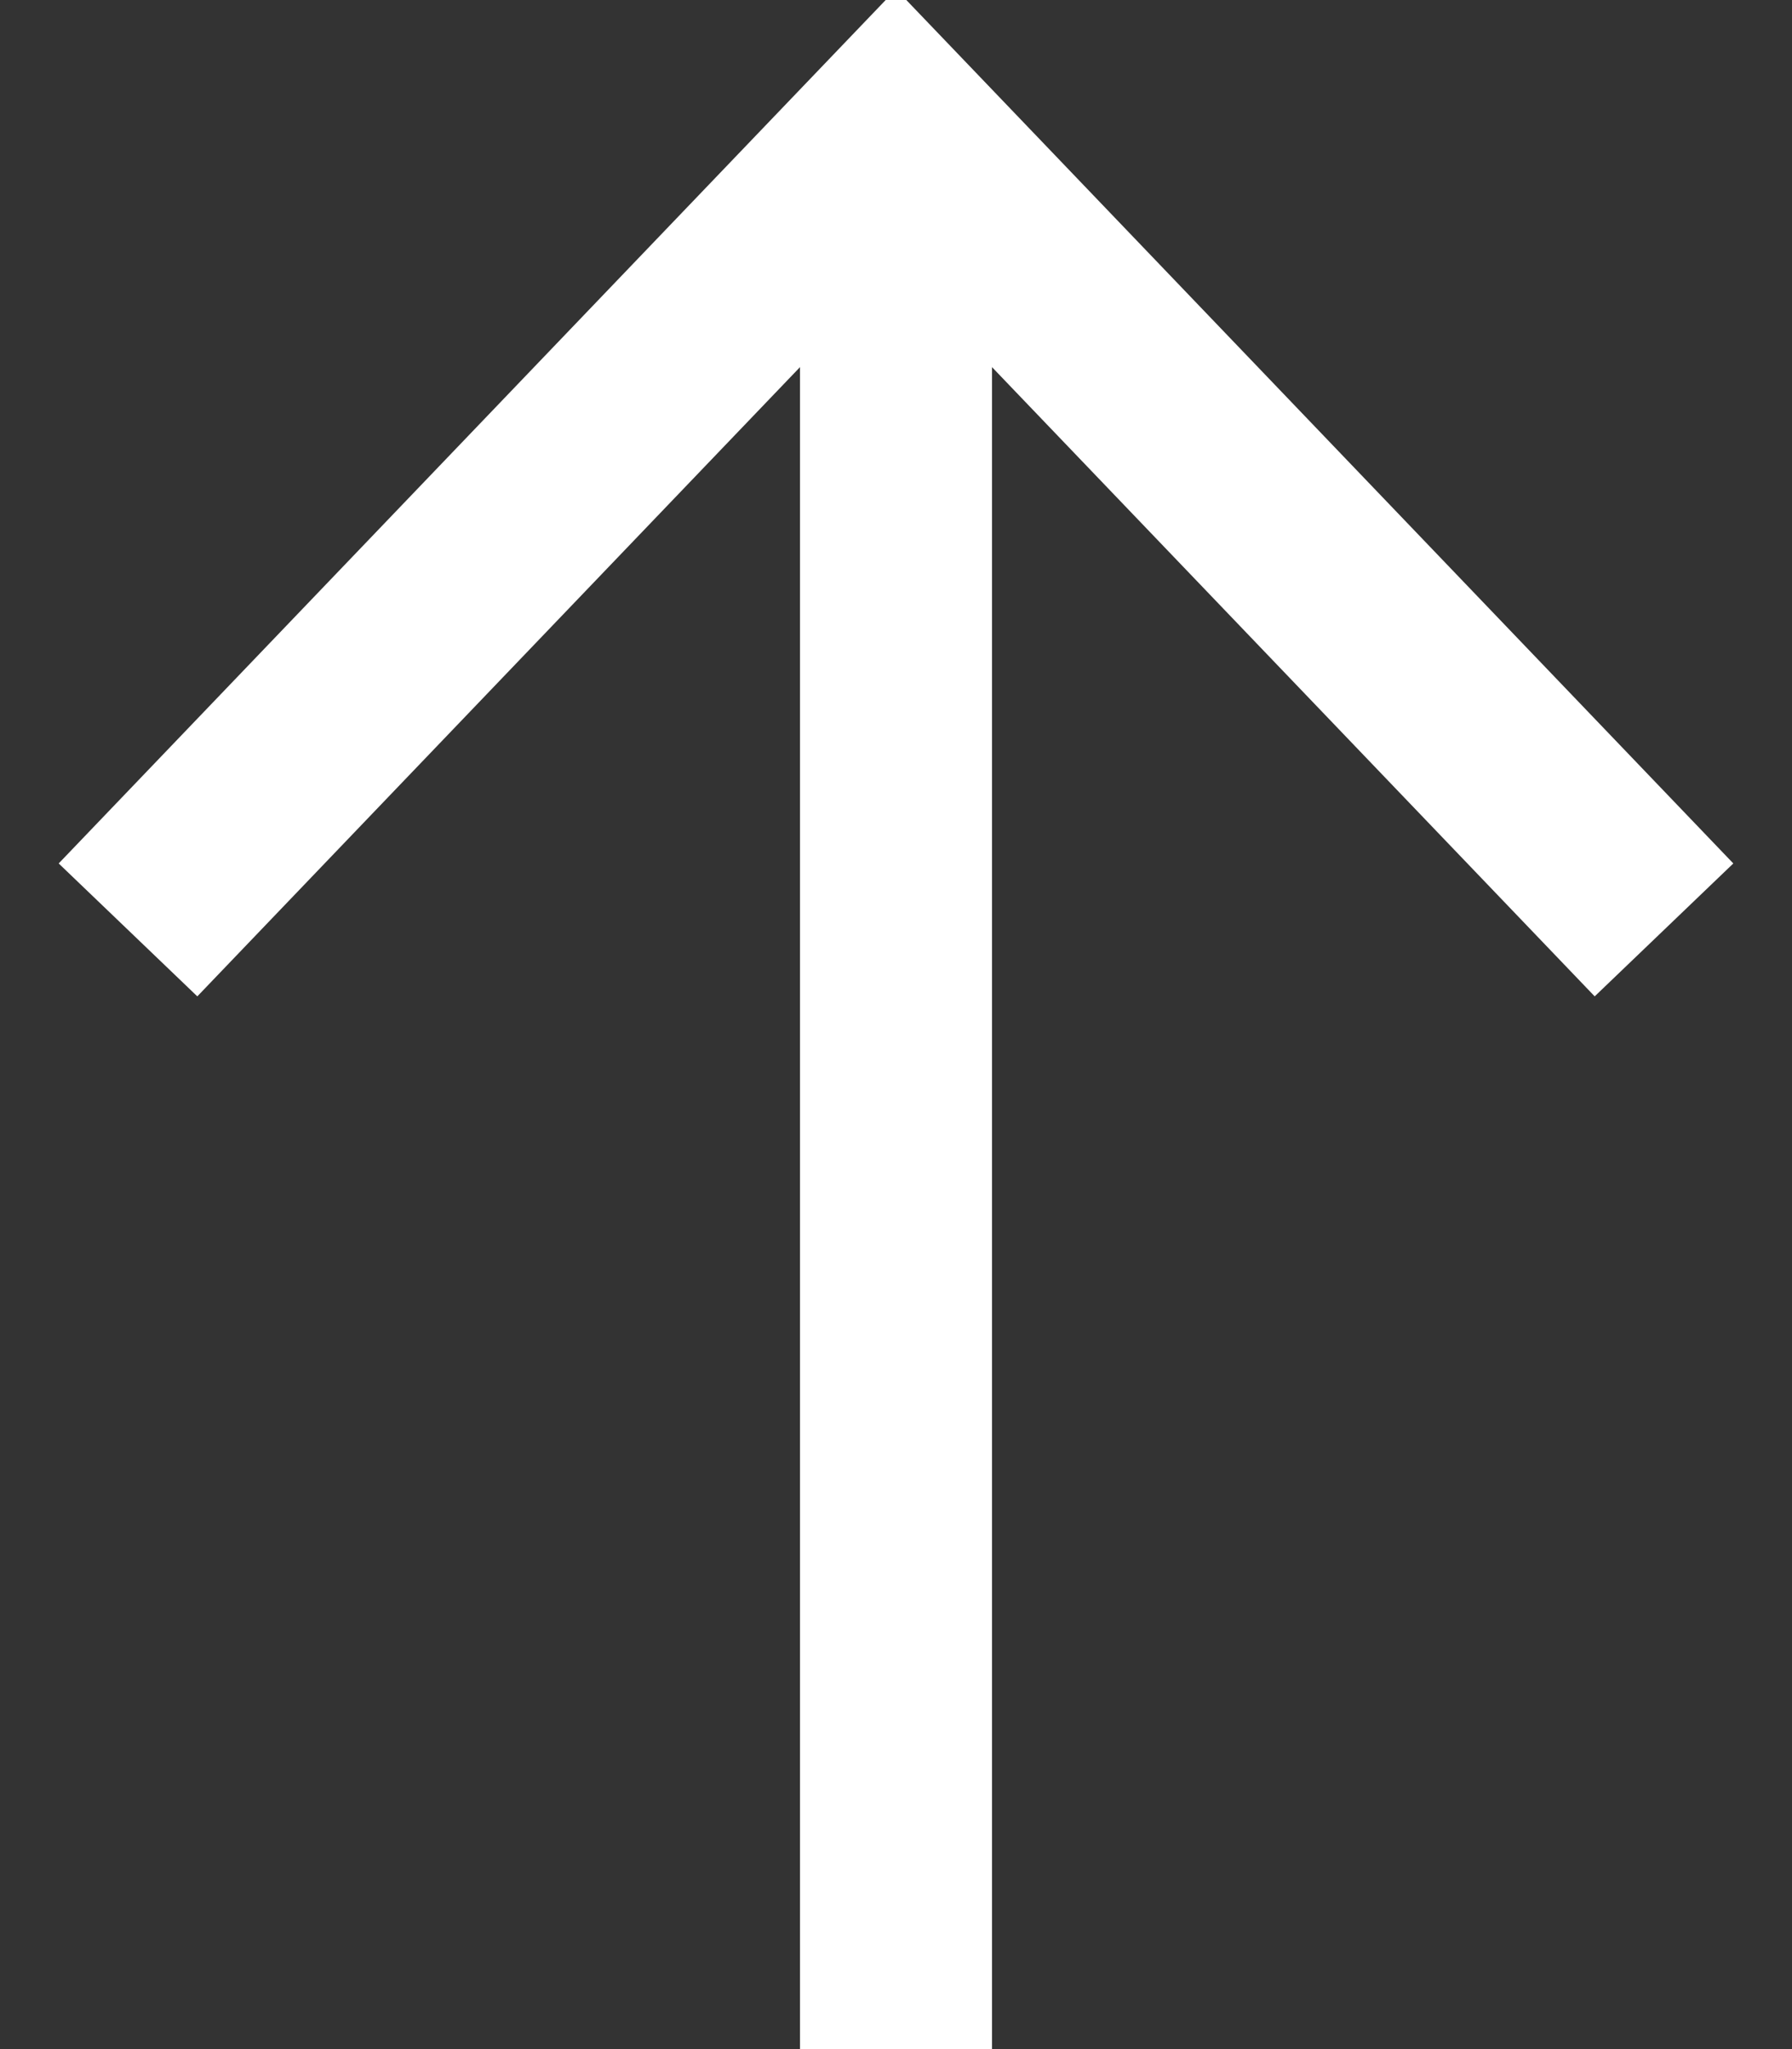 <svg width="14px" height="16px" viewBox="0 0 14 16" version="1.1" xmlns="http://www.w3.org/2000/svg" xmlns:xlink="http://www.w3.org/1999/xlink">
            <rect x="0" y="0" width="14" height="16" fill="#333333" stroke="none"/>
            <g stroke="none" stroke-width="1" fill="none" fill-rule="evenodd">
              <g transform="translate(-122, -7189)" stroke="#FFFFFF" stroke-width="1.5">
                <g transform="translate(0, 5844)">
                  <g>
                    <g transform="translate(94, 1318)">
                      <g>
                        <g transform="translate(29, 28)">
                          <polyline id="Path" points="0 6.261 6 -1.77191595e-13 12 6.261"></polyline>
                          <line x1="6" y1="0.75" x2="6" y2="14.25" stroke-linecap="square"></line>
                        </g>
                      </g>
                    </g>
                  </g>
                </g>
              </g>
            </g>
          </svg>